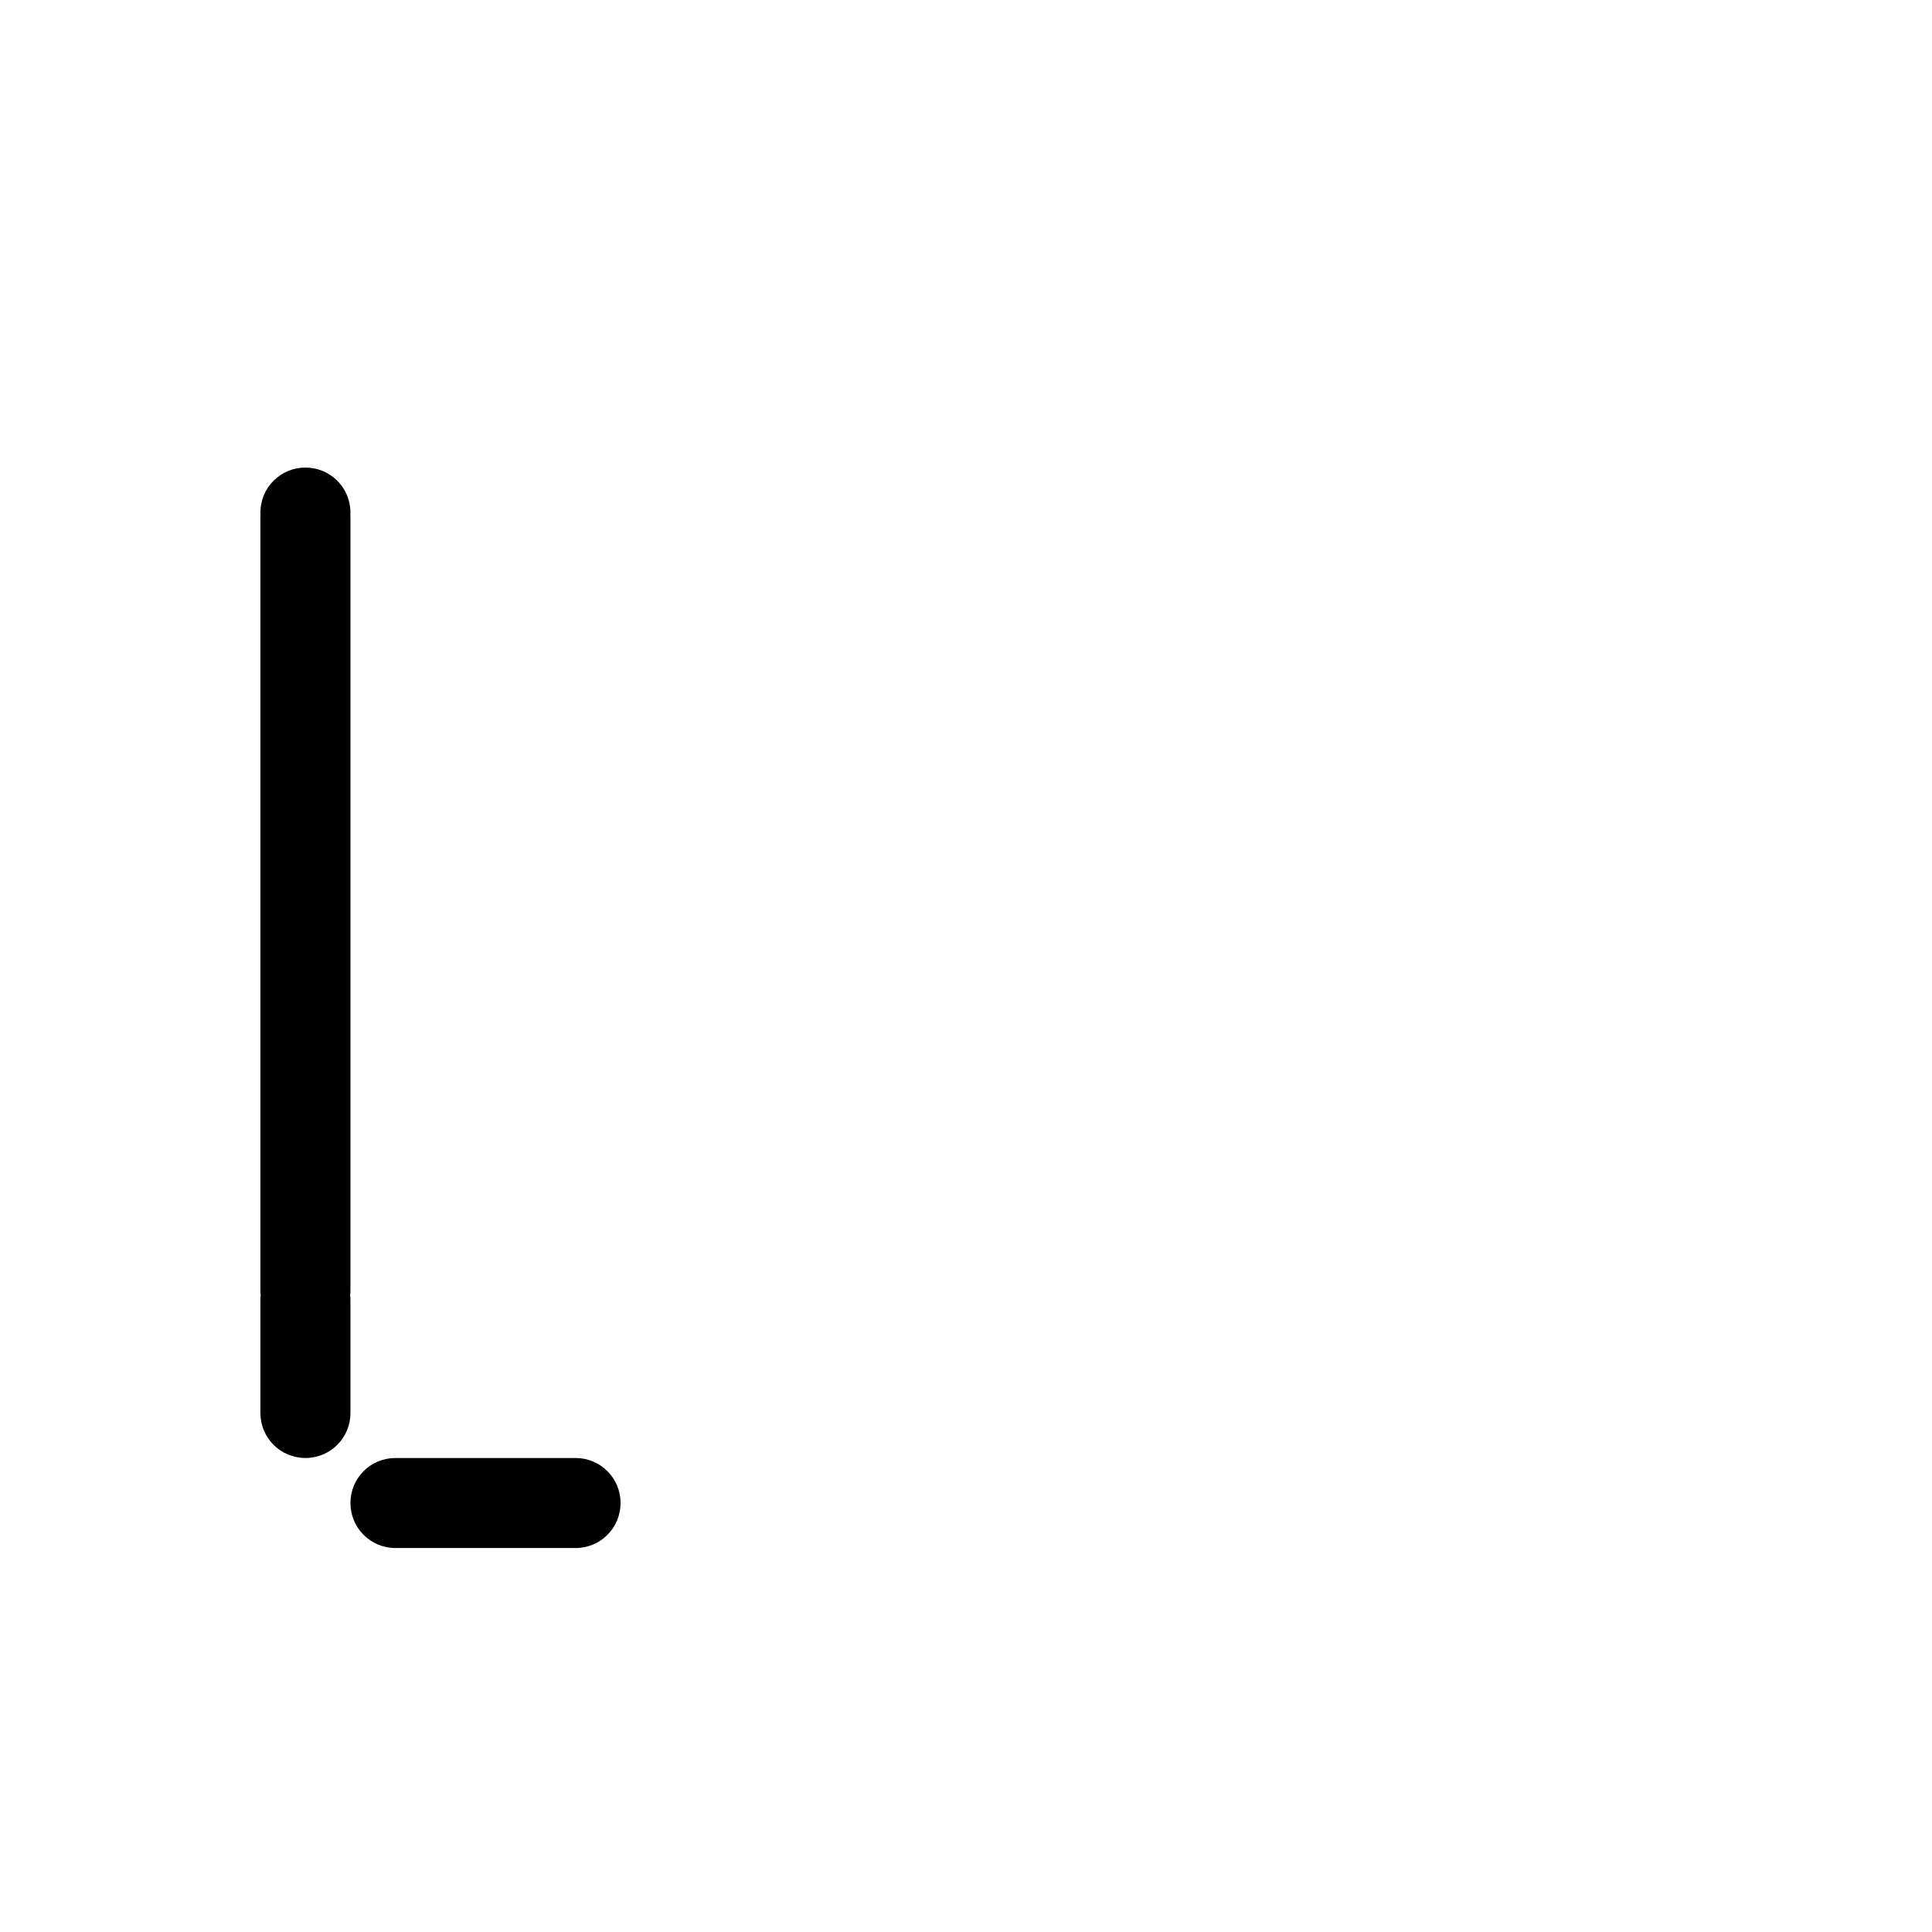 <?xml version="1.0" encoding="UTF-8" standalone="no"?>
<!-- Created with Inkscape (http://www.inkscape.org/) -->

<svg
   xmlns:dc="http://purl.org/dc/elements/1.1/"
   xmlns:cc="http://creativecommons.org/ns#"
   xmlns:rdf="http://www.w3.org/1999/02/22-rdf-syntax-ns#"
   xmlns:svg="http://www.w3.org/2000/svg"
   xmlns="http://www.w3.org/2000/svg"
   xmlns:sodipodi="http://sodipodi.sourceforge.net/DTD/sodipodi-0.dtd"
   xmlns:inkscape="http://www.inkscape.org/namespaces/inkscape"
   width="1000"
   height="1000"
   viewBox="0 0 264.583 264.583"
   version="1.1"
   id="svg8"
   inkscape:version="0.92.4 (5da689c313, 2019-01-14)"
   sodipodi:docname="l.svg">
  <defs
     id="defs2" />
  <sodipodi:namedview
     id="base"
     pagecolor="#ffffff"
     bordercolor="#666666"
     borderopacity="1.0"
     inkscape:pageopacity="0.0"
     inkscape:pageshadow="2"
     inkscape:zoom="0.98994949"
     inkscape:cx="241.80894"
     inkscape:cy="420.70085"
     inkscape:document-units="mm"
     inkscape:current-layer="layer1"
     showgrid="false"
     units="px"
     inkscape:window-width="1600"
     inkscape:window-height="1149"
     inkscape:window-x="0"
     inkscape:window-y="26"
     inkscape:window-maximized="1"
     showguides="true"
     inkscape:guide-bbox="true">
    <sodipodi:guide
       position="0,52.917"
       orientation="0,1"
       id="guide29"
       inkscape:locked="false"
       inkscape:label=""
       inkscape:color="rgb(0,0,255)" />
    <sodipodi:guide
       position="57.15,139.095"
       orientation="0,1"
       id="guide913"
       inkscape:locked="false" />
    <sodipodi:guide
       position="35.606,52.917"
       orientation="1,0"
       id="guide1095"
       inkscape:locked="false" />
    <sodipodi:guide
       position="35.606,203.729"
       orientation="0,1"
       id="guide1097"
       inkscape:locked="false" />
    <sodipodi:guide
       position="143.329,52.917"
       orientation="1,0"
       id="guide1099"
       inkscape:locked="false" />
    <sodipodi:guide
       position="97.162,52.917"
       orientation="1,0"
       id="guide1238"
       inkscape:locked="false" />
    <sodipodi:guide
       position="35.606,102.162"
       orientation="0,1"
       id="guide1240"
       inkscape:locked="false" />
  </sodipodi:namedview>
  <g
     inkscape:label="Layer 1"
     inkscape:groupmode="layer"
     id="layer1"
     transform="translate(0,-32.417)">
    <path
       style="fill:#010101;fill-opacity:1;fill-rule:nonzero;stroke:#ffffff;stroke-width:0;stroke-miterlimit:4;stroke-dasharray:none;stroke-opacity:1;paint-order:normal"
       d="M 157.838 241.633 C 144.949 241.633 134.572 252.009 134.572 264.898 C 134.572 265.368 134.592 265.832 134.619 266.295 C 134.593 266.6 134.572 266.907 134.572 267.219 L 134.572 324.031 L 134.572 393.053 L 134.572 449.449 L 134.572 495.201 L 134.572 542.771 L 134.572 560.998 L 134.572 620.227 L 134.572 654.059 L 134.572 666.957 C 134.572 667.852 134.628 668.733 134.727 669.602 C 134.634 670.176 134.572 670.762 134.572 671.363 L 134.572 729.734 C 134.572 729.788 134.579 729.841 134.58 729.895 C 134.579 729.998 134.572 730.099 134.572 730.203 C 134.572 743.092 144.949 753.469 157.838 753.469 C 170.727 753.469 181.104 743.092 181.104 730.203 C 181.104 730.097 181.097 729.993 181.096 729.887 C 181.096 729.835 181.104 729.786 181.104 729.734 L 181.104 671.363 C 181.104 670.762 181.042 670.176 180.949 669.602 C 181.047 668.733 181.104 667.852 181.104 666.957 L 181.104 654.059 L 181.104 620.227 L 181.104 543.91 L 181.104 527.166 L 181.104 452.33 L 181.104 406.84 L 181.104 359.529 L 181.104 322.867 L 181.104 267.219 C 181.104 266.912 181.084 266.61 181.059 266.311 C 181.086 265.843 181.104 265.374 181.104 264.898 C 181.104 252.009 170.727 241.633 157.838 241.633 z M 204.369 753.469 C 191.48 753.469 181.104 763.845 181.104 776.734 C 181.104 789.623 191.48 800 204.369 800 C 204.609 800 204.846 799.99 205.084 799.982 C 205.198 799.988 205.31 800 205.426 800 L 296.373 800 C 296.489 800 296.601 799.988 296.715 799.982 C 296.953 799.99 297.19 800 297.43 800 C 310.319 800 320.695 789.623 320.695 776.734 C 320.695 763.845 310.319 753.469 297.43 753.469 C 297.195 753.469 296.963 753.48 296.73 753.486 C 296.611 753.48 296.494 753.469 296.373 753.469 L 205.426 753.469 C 205.305 753.469 205.187 753.48 205.068 753.486 C 204.836 753.48 204.604 753.469 204.369 753.469 z "
       transform="matrix(0.265,0,0,0.265,0,32.417)"
       id="rect1193" />
  </g>
</svg>
